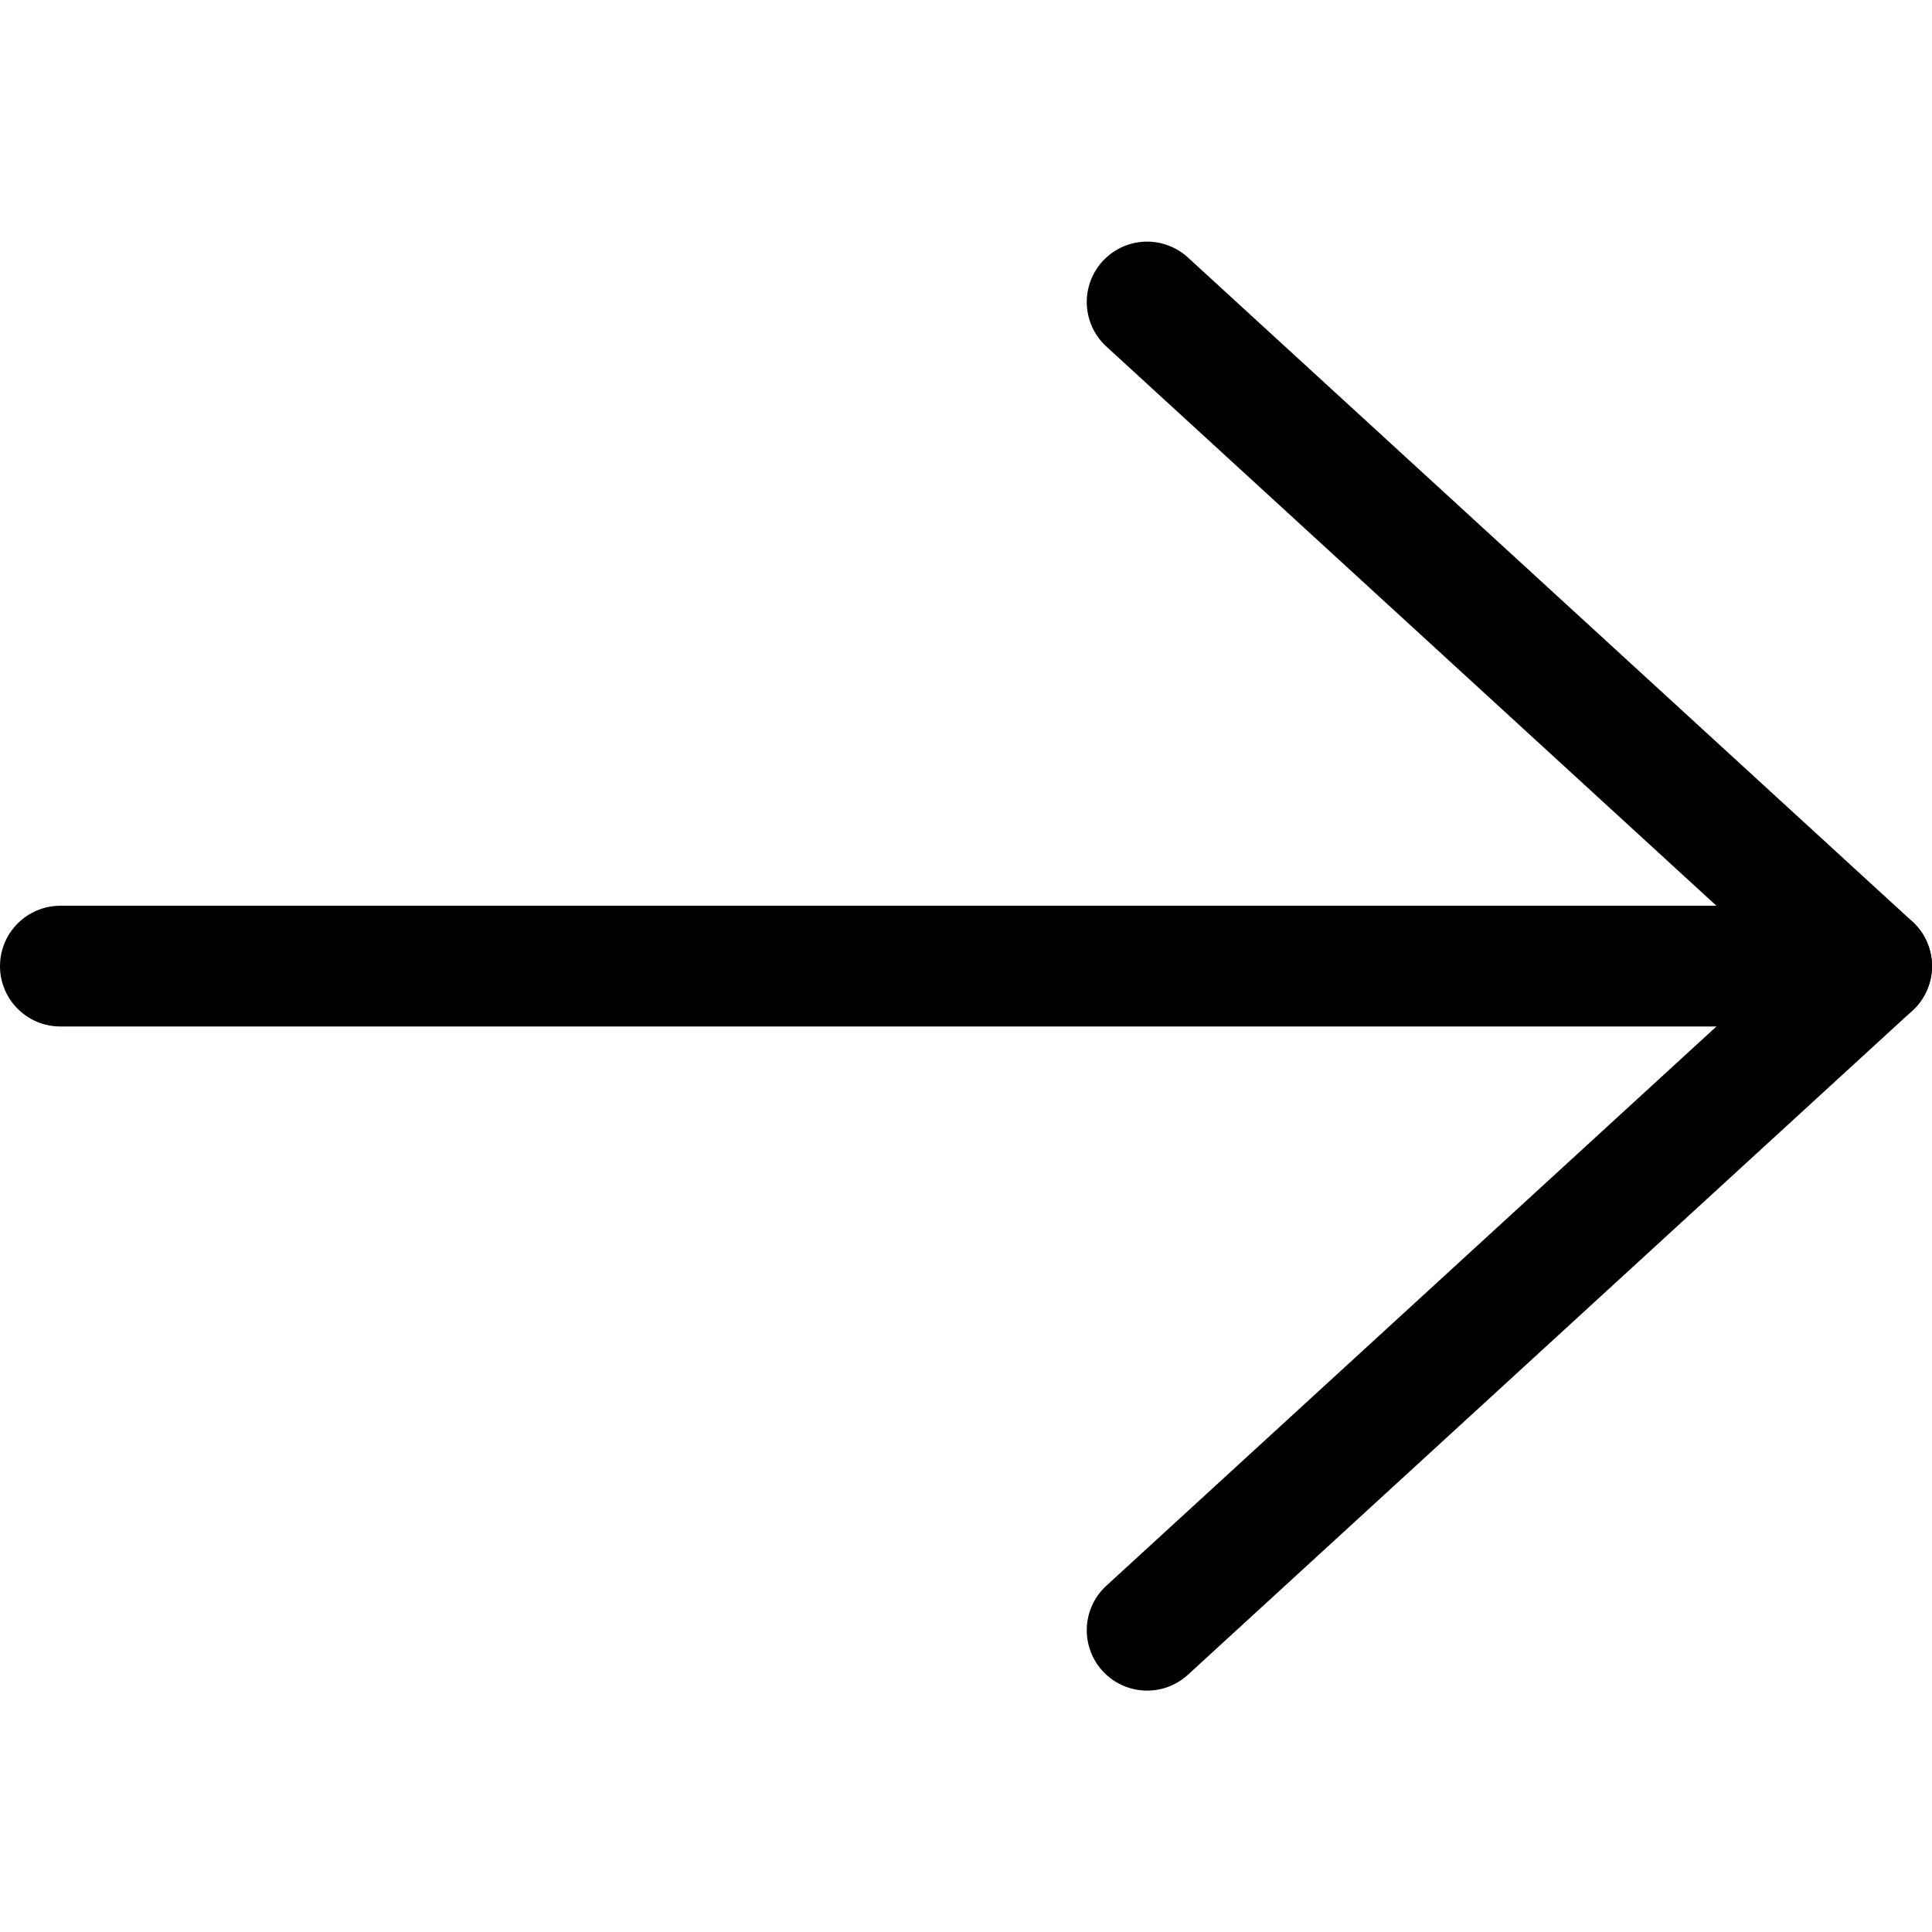 <svg xmlns="http://www.w3.org/2000/svg" viewBox="0 0 16 16">
    <g transform="translate(16 2.5) rotate(90)">
        <path d="M-725.49,73l-5.5-6-5.5,6" transform="translate(736.491 -66.5)" fill="none" stroke="#000"
            stroke-linecap="round" stroke-linejoin="round" stroke-width="1" />
        <line y2="15" transform="translate(5.501 0.5)" fill="none" stroke="#000" stroke-linecap="round"
            stroke-linejoin="round" stroke-width="1" />
    </g>
</svg>